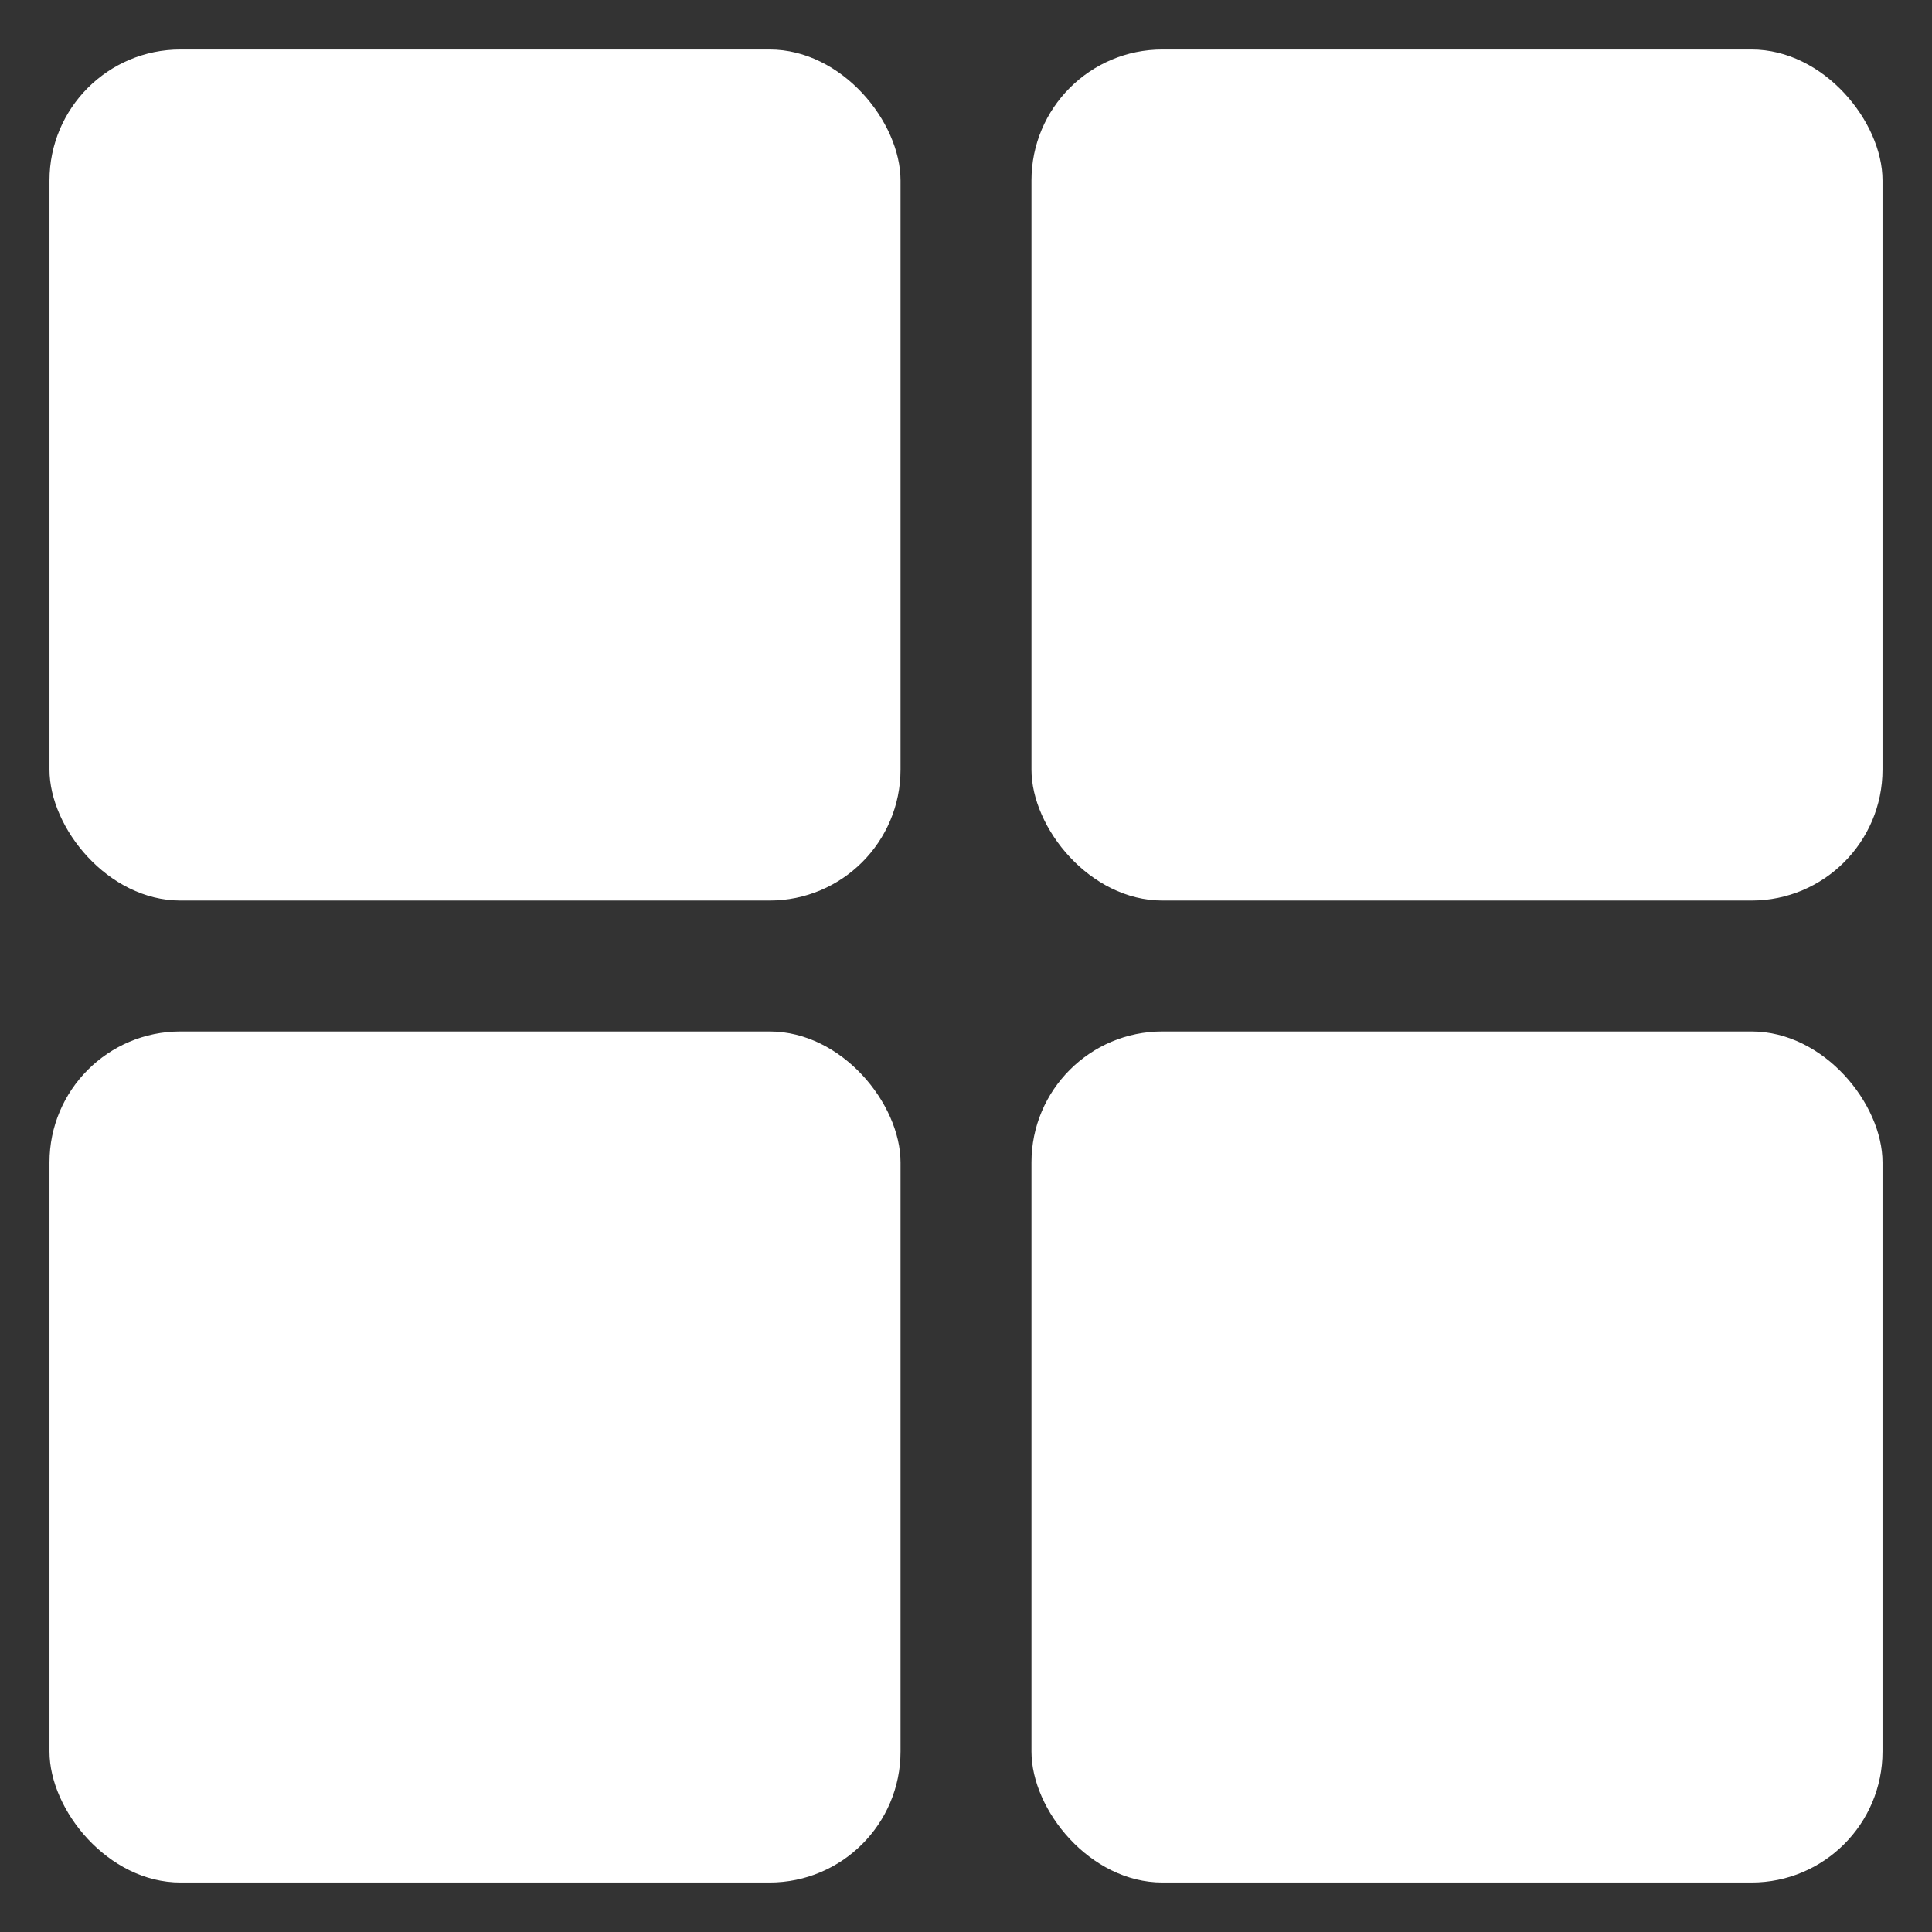 <?xml version="1.0" encoding="UTF-8" standalone="no"?>
<svg
   xmlns:dc="http://purl.org/dc/elements/1.1/"
   xmlns:cc="http://creativecommons.org/ns#"
   xmlns:rdf="http://www.w3.org/1999/02/22-rdf-syntax-ns#"
   xmlns:svg="http://www.w3.org/2000/svg"
   xmlns="http://www.w3.org/2000/svg"
   width="39.042mm"
   height="39.042mm"
   viewBox="0 0 39.042 39.042"
   version="1.1"
   id="svg8">
  <rect x="0" y="0" width="39.042" height="39.042" fill="#333333" stroke="none"/>
  <style>
    .box{
    fill:#ffffff;
    fill-opacity:1;
    fill-rule:evenodd;
    stroke:none;
    stroke-width:1;
    stroke-linecap:round;
    stroke-linejoin:round;
    stroke-miterlimit:4;
    stroke-dasharray:none;
    stroke-opacity:1
    }
  </style>
  <defs
     id="defs2" />
  <g
     id="layer1"
     transform="translate(-0.323,-257.635)">
    <g
       id="g839"
       style="fill:#ffffff;fill-opacity:1">
      <rect
         rx="2.646"
         ry="2.646"
         y="278.479"
         x="1.323"
         height="17.198"
         width="17.198"
         id="rect821"
         class="box"
         />
      <rect
         class="box"
         id="rect829"
         width="17.198"
         height="17.198"
         x="21.167"
         y="278.479"
         ry="2.646"
         rx="2.646" />
      <rect
         rx="2.646"
         ry="2.646"
         y="258.635"
         x="21.167"
         height="17.198"
         width="17.198"
         id="rect831"
         class="box"
         />
      <rect
         class="box"
         id="rect833"
         width="17.198"
         height="17.198"
         x="1.323"
         y="258.635"
         ry="2.646"
         rx="2.646" />
    </g>
  </g>
</svg>
